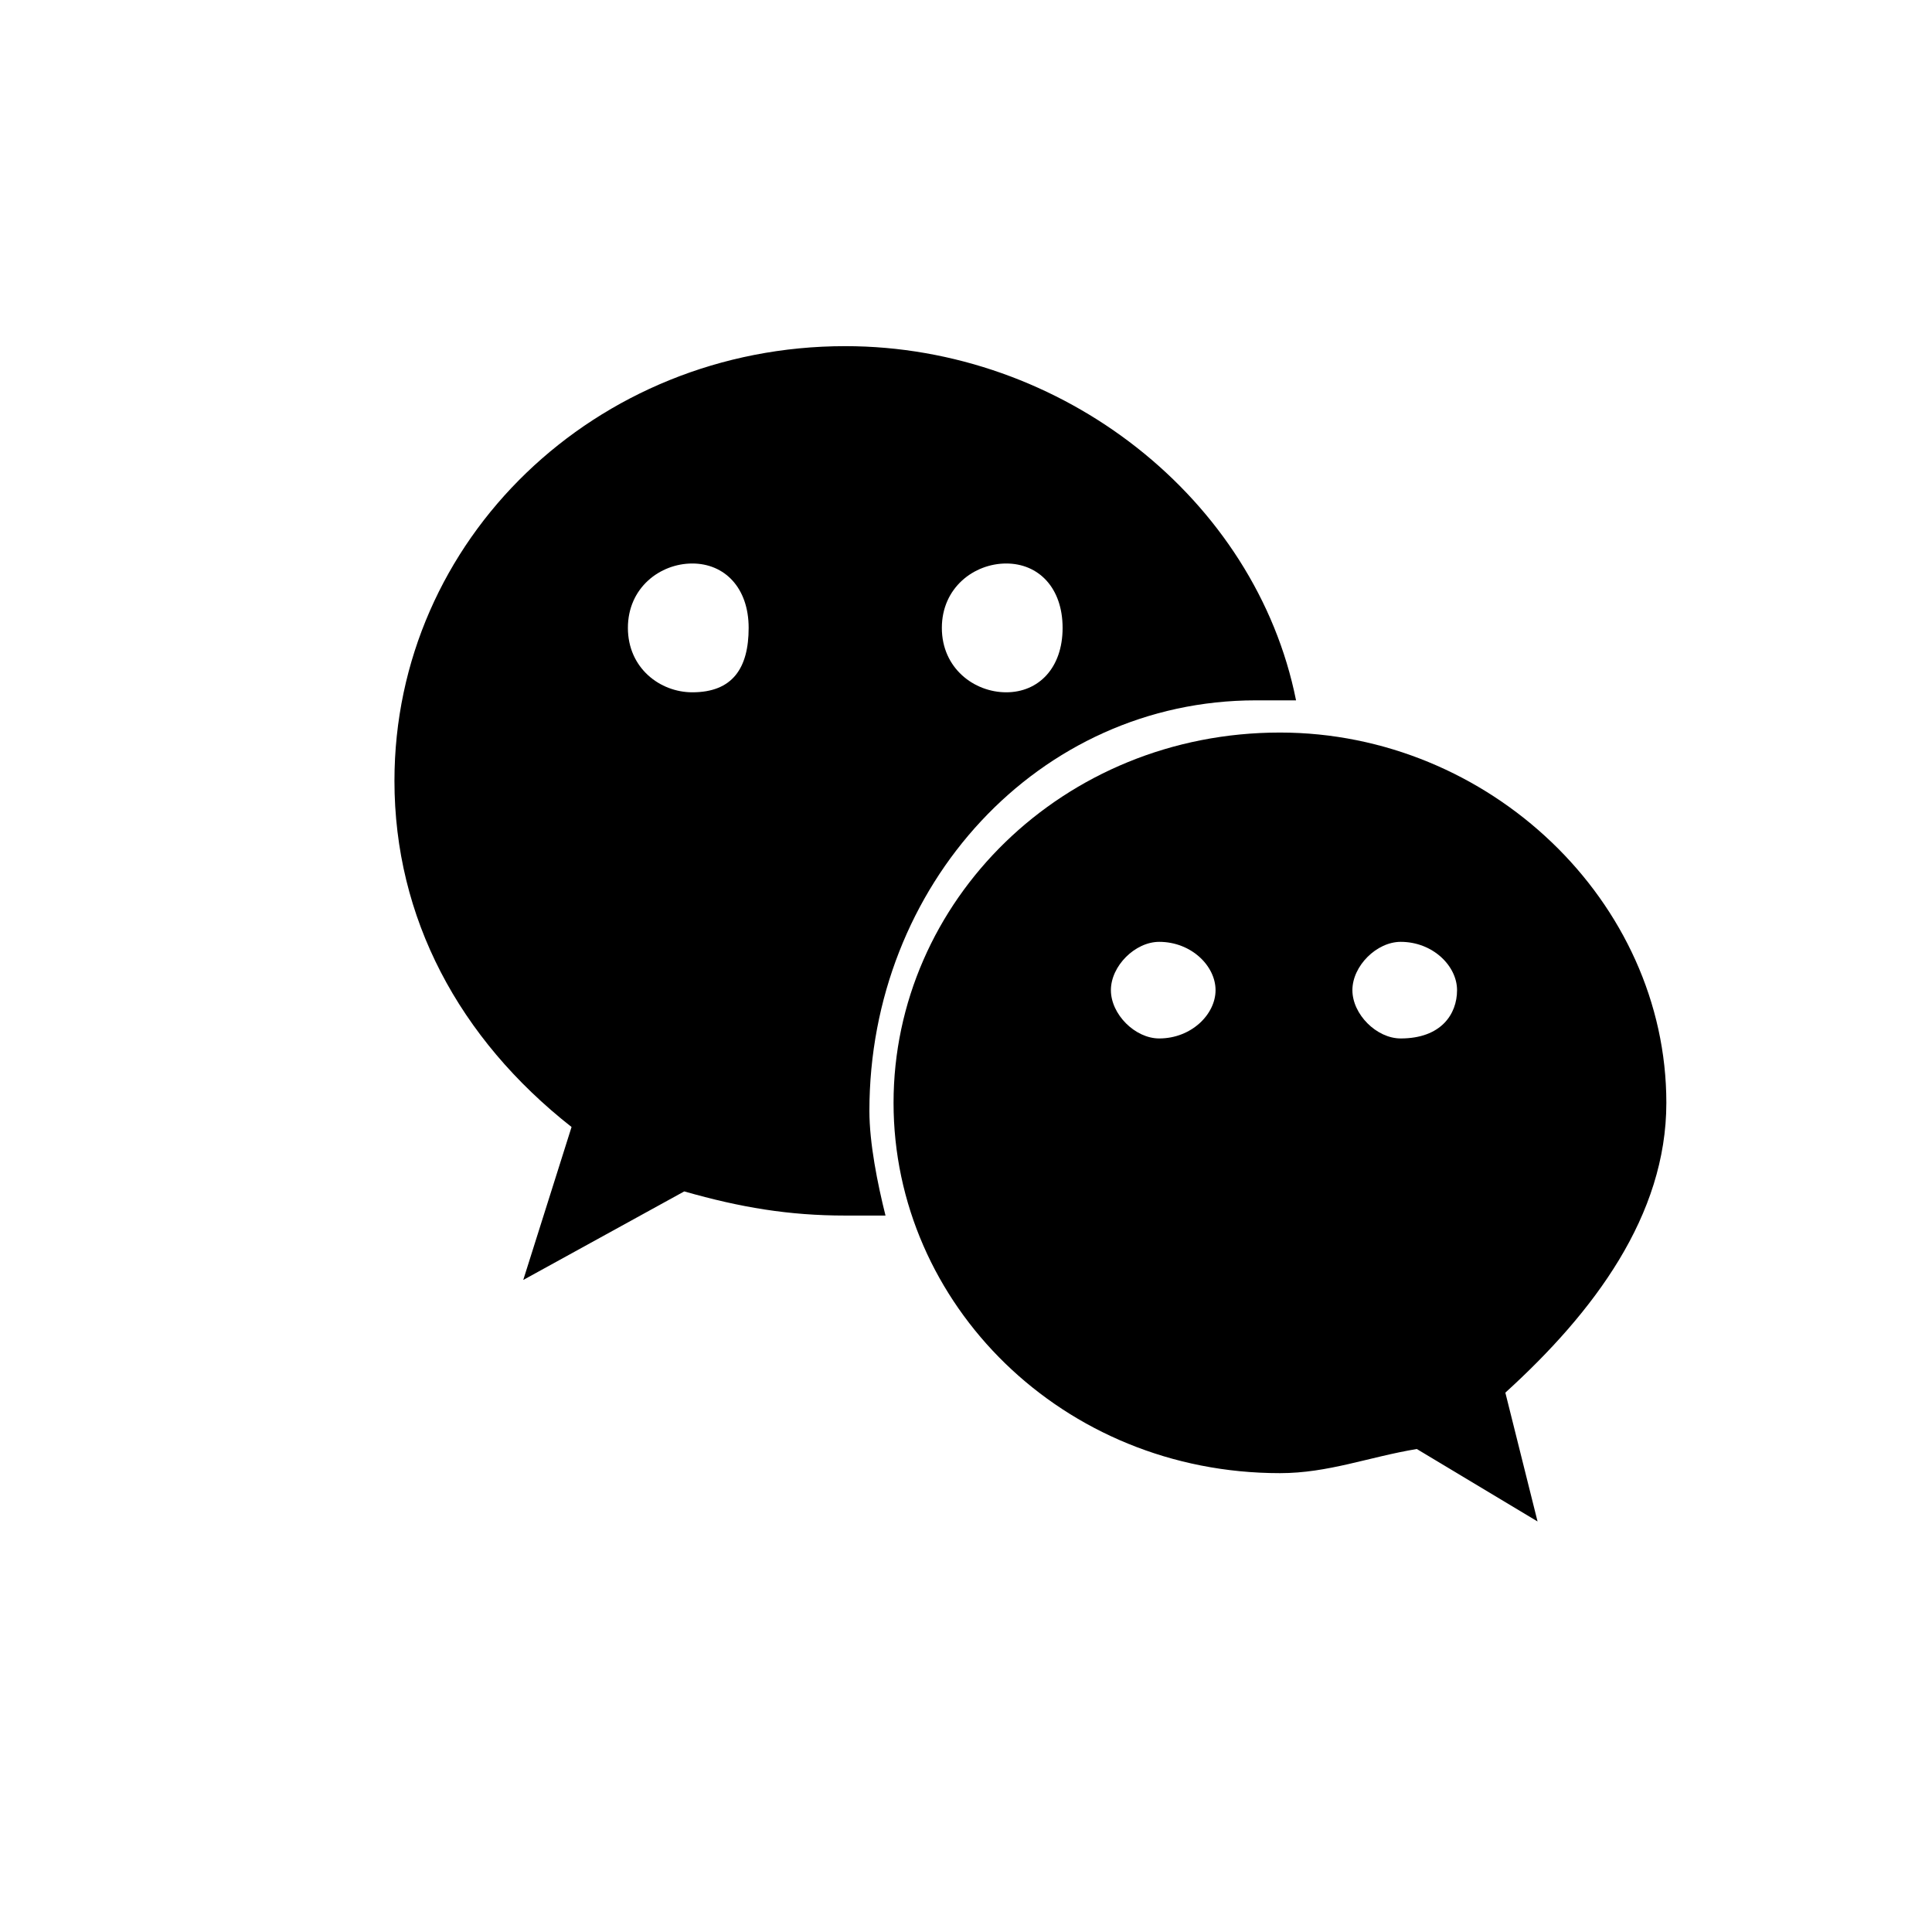 <?xml version="1.0" encoding="utf-8"?>
<!-- Generator: Adobe Illustrator 18.1.1, SVG Export Plug-In . SVG Version: 6.00 Build 0)  -->
<svg version="1.1" id="图层_1" xmlns="http://www.w3.org/2000/svg" xmlns:xlink="http://www.w3.org/1999/xlink" x="0px" y="0px"
	 viewBox="-293 385 24 24" enable-background="new -293 385 24 24" xml:space="preserve">
<g>
	<path d="M-277.4,393.7c0.2,0,0.4,0,0.5,0c-0.5-2.5-2.9-4.4-5.6-4.4c-3.1,0-5.6,2.4-5.6,5.4c0,1.7,0.8,3.2,2.2,4.3l-0.6,1.9l2-1.1
		c0.7,0.2,1.3,0.3,2,0.3c0.2,0,0.4,0,0.5,0c-0.1-0.4-0.2-0.9-0.2-1.3C-282.2,396-280.1,393.7-277.4,393.7z M-280.5,392
		c0.4,0,0.7,0.3,0.7,0.8c0,0.5-0.3,0.8-0.7,0.8c-0.4,0-0.8-0.3-0.8-0.8C-281.3,392.3-280.9,392-280.5,392z M-284.4,393.6
		c-0.4,0-0.8-0.3-0.8-0.8c0-0.5,0.4-0.8,0.8-0.8c0.4,0,0.7,0.3,0.7,0.8C-283.7,393.3-283.9,393.6-284.4,393.6z"/>
	<path d="M-272.3,398.7c0-2.5-2.2-4.6-4.8-4.6c-2.7,0-4.8,2.1-4.8,4.6c0,2.5,2.1,4.6,4.8,4.6c0.6,0,1.1-0.2,1.7-0.3l1.5,0.9
		l-0.4-1.6C-273.2,401.3-272.3,400.1-272.3,398.7z M-278.6,397.9c-0.3,0-0.6-0.3-0.6-0.6c0-0.3,0.3-0.6,0.6-0.6
		c0.4,0,0.7,0.3,0.7,0.6C-277.9,397.6-278.2,397.9-278.6,397.9z M-275.6,397.9c-0.3,0-0.6-0.3-0.6-0.6c0-0.3,0.3-0.6,0.6-0.6
		c0.4,0,0.7,0.3,0.7,0.6C-274.9,397.6-275.1,397.9-275.6,397.9z"/>
</g>
</svg>
